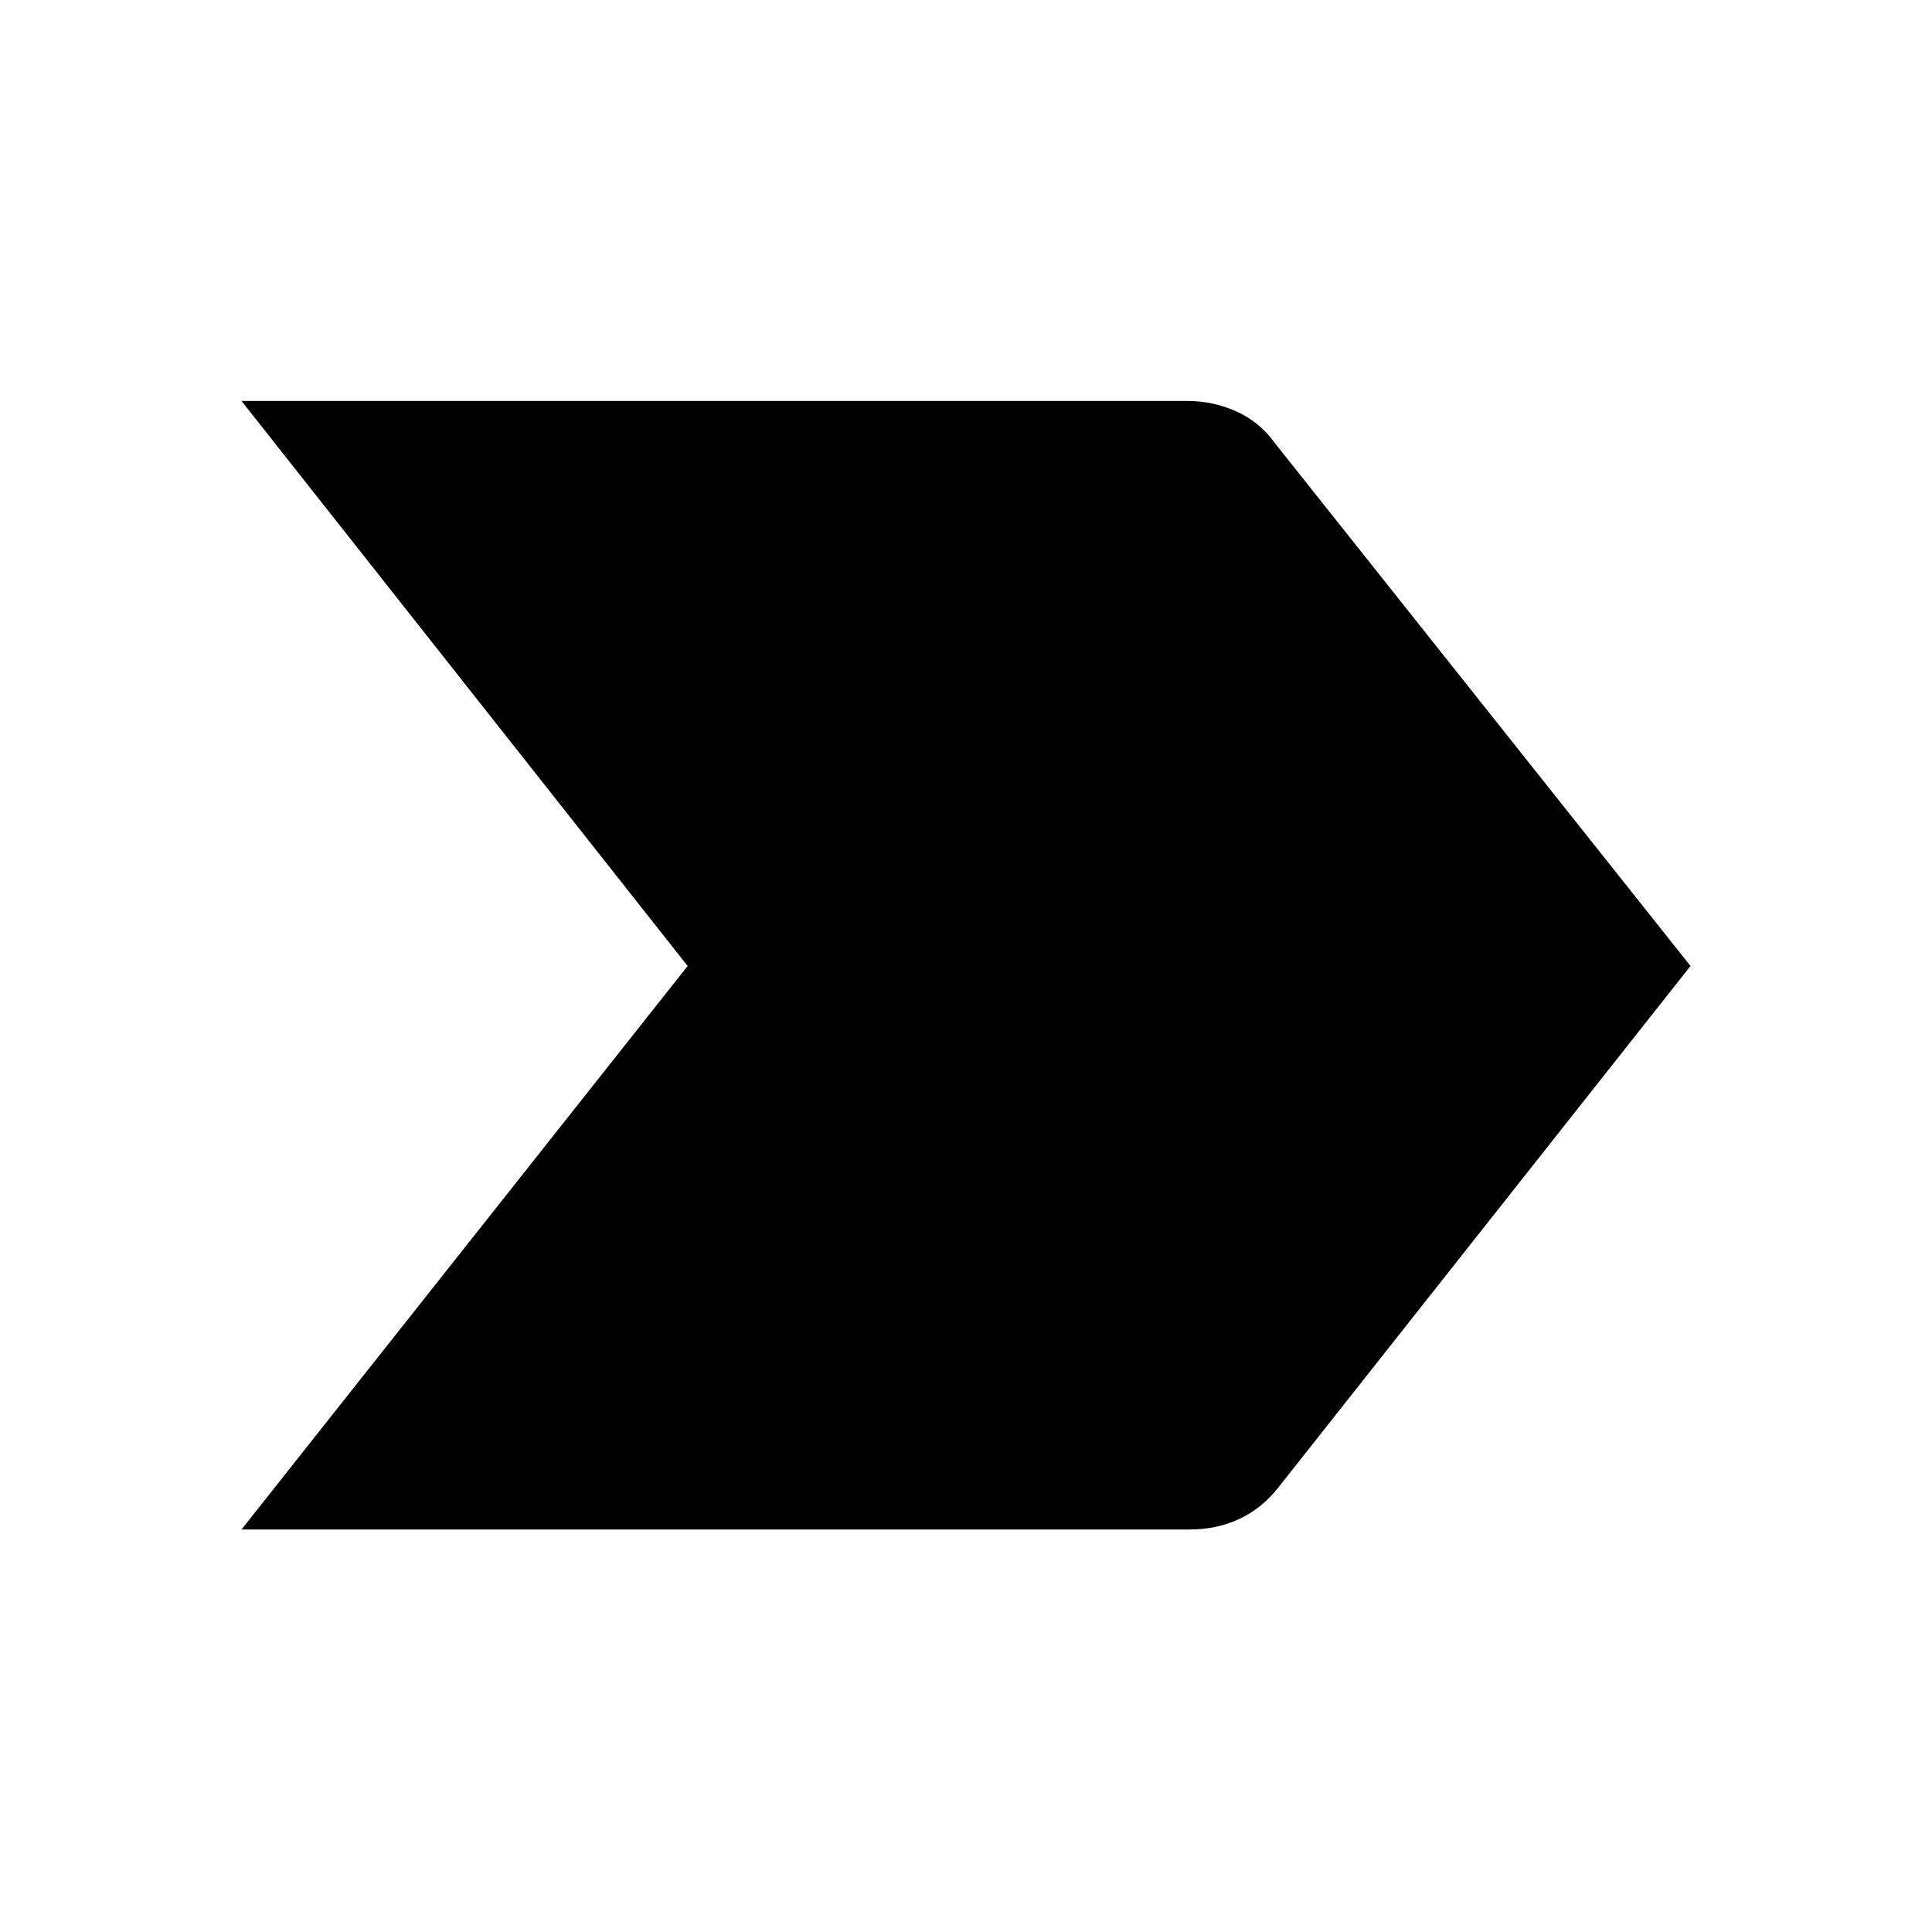 <svg xmlns="http://www.w3.org/2000/svg" width="48" height="48" viewBox="0 -960 960 960"><path d="m120-200 221.69-280L120-760.77h470.08q12.71 0 24.3 5.22 11.6 5.22 19.08 15.7L840-480 635.23-220.92q-8.25 10.48-19.46 15.7-11.21 5.22-24.69 5.22H120Z"/></svg>